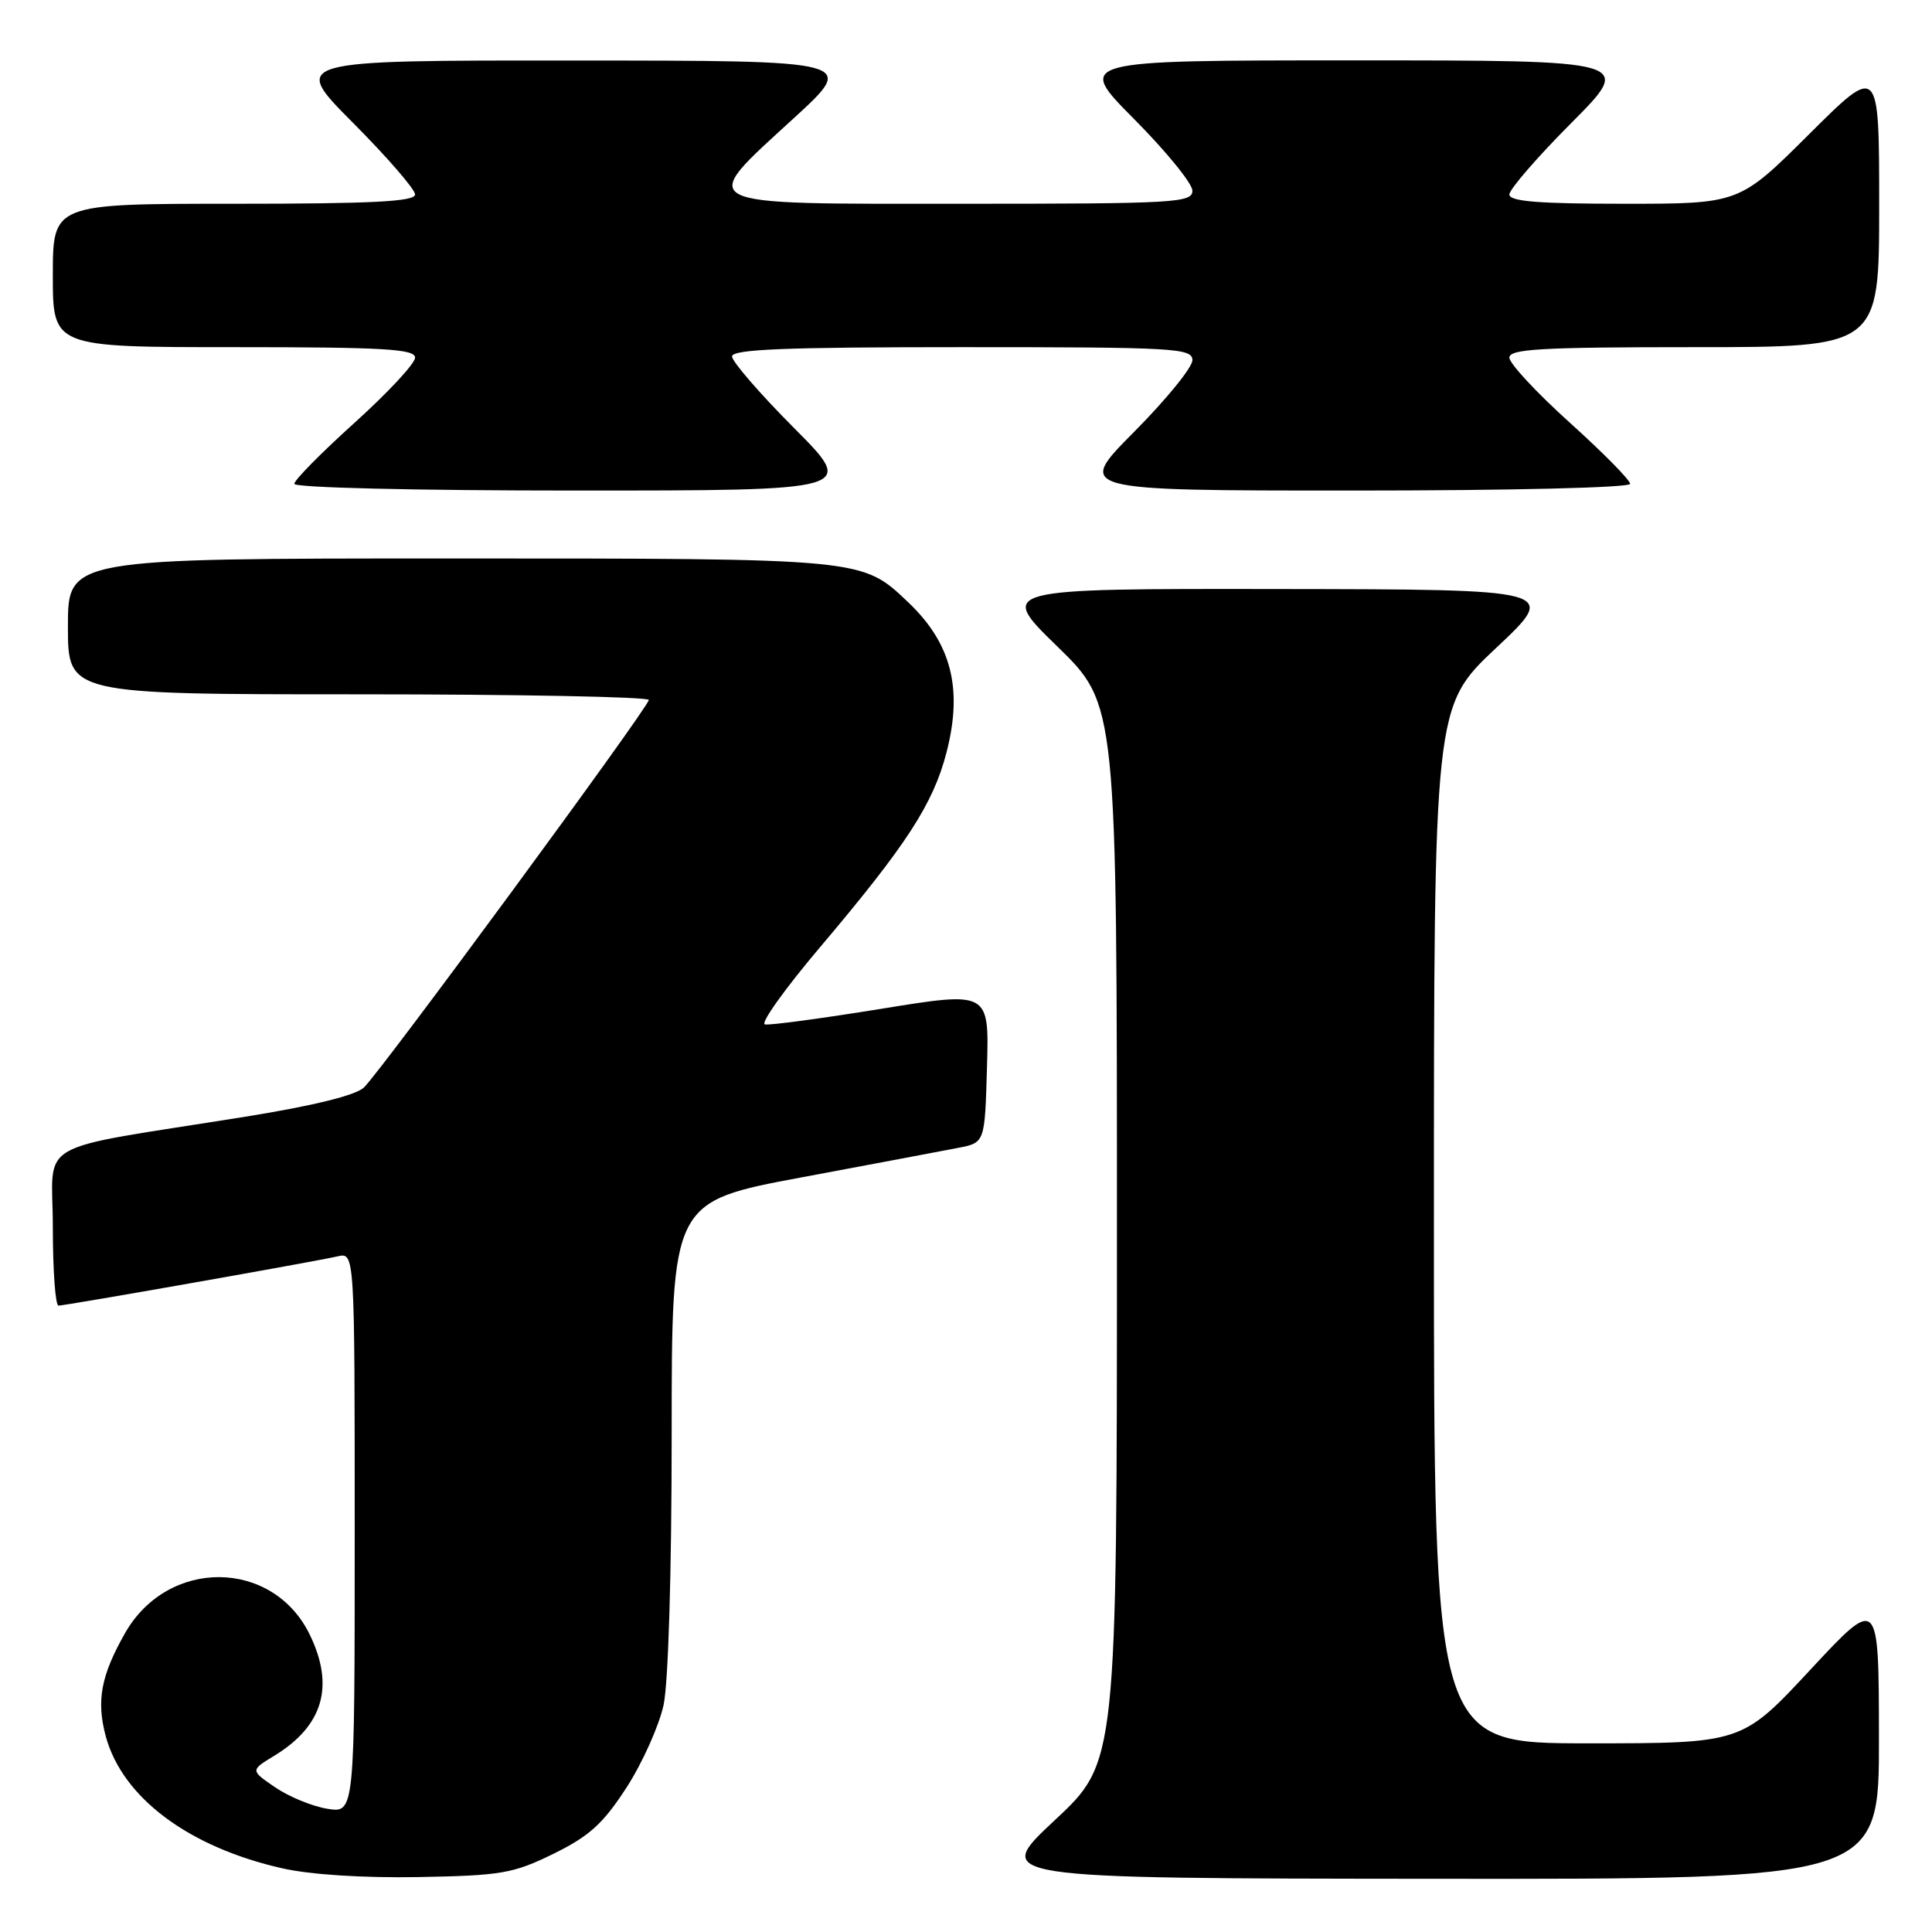 <?xml version="1.0" encoding="UTF-8" standalone="no"?>
<!DOCTYPE svg PUBLIC "-//W3C//DTD SVG 1.1//EN" "http://www.w3.org/Graphics/SVG/1.1/DTD/svg11.dtd" >
<svg xmlns="http://www.w3.org/2000/svg" xmlns:xlink="http://www.w3.org/1999/xlink" version="1.1" viewBox="0 0 256 256">
 <g >
 <path fill="currentColor"
d=" M 73.35 245.63 C 78.11 243.29 79.92 241.64 83.03 236.84 C 85.13 233.58 87.33 228.67 87.93 225.91 C 88.56 222.95 89.00 208.27 89.00 190.06 C 89.00 159.22 89.00 159.22 106.25 156.00 C 115.74 154.22 125.08 152.47 127.00 152.09 C 130.50 151.41 130.50 151.41 130.78 141.38 C 131.07 131.35 131.07 131.35 116.78 133.67 C 108.93 134.94 101.98 135.88 101.35 135.74 C 100.72 135.61 104.01 131.00 108.67 125.50 C 120.15 111.92 123.65 106.53 125.42 99.69 C 127.60 91.24 126.07 85.25 120.34 79.80 C 114.18 73.96 114.65 74.00 59.53 74.00 C 9.00 74.00 9.00 74.00 9.00 83.00 C 9.00 92.00 9.00 92.00 47.50 92.00 C 68.68 92.00 85.99 92.34 85.97 92.75 C 85.94 93.72 50.45 142.00 48.21 144.11 C 47.12 145.14 41.43 146.54 32.50 147.97 C 3.86 152.56 7.00 150.76 7.00 162.61 C 7.00 168.32 7.34 173.00 7.75 173.00 C 8.67 173.00 41.62 167.19 44.75 166.47 C 47.00 165.96 47.00 165.96 47.00 203.11 C 47.00 240.26 47.00 240.26 43.37 239.67 C 41.38 239.35 38.27 238.07 36.46 236.83 C 33.17 234.58 33.17 234.58 36.32 232.66 C 42.81 228.71 44.36 223.45 41.06 216.63 C 36.18 206.54 22.27 206.40 16.58 216.38 C 13.38 222.00 12.75 225.36 14.01 230.05 C 16.20 238.18 24.99 244.76 37.40 247.56 C 41.15 248.41 48.13 248.85 55.50 248.72 C 66.45 248.52 68.01 248.25 73.35 245.63 Z  M 248.97 230.25 C 248.95 211.50 248.95 211.50 239.88 221.25 C 230.81 231.00 230.81 231.00 210.40 231.00 C 190.00 231.00 190.00 231.00 190.00 162.30 C 190.00 93.61 190.00 93.61 198.25 85.85 C 206.50 78.10 206.50 78.10 169.36 78.05 C 132.23 78.00 132.23 78.00 140.11 85.67 C 148.00 93.35 148.00 93.35 148.00 163.42 C 148.00 233.50 148.00 233.50 139.75 241.20 C 131.50 248.90 131.50 248.90 190.25 248.95 C 249.00 249.00 249.00 249.00 248.97 230.25 Z  M 105.23 56.73 C 100.70 52.18 97.00 47.91 97.00 47.23 C 97.00 46.28 104.04 46.00 127.50 46.00 C 155.73 46.00 158.00 46.13 158.00 47.73 C 158.00 48.68 154.52 52.95 150.27 57.23 C 142.55 65.00 142.55 65.00 179.27 65.00 C 200.19 65.00 216.00 64.62 216.00 64.11 C 216.00 63.61 212.40 59.97 208.00 56.00 C 203.60 52.03 200.00 48.16 200.00 47.39 C 200.00 46.24 204.22 46.00 224.50 46.00 C 249.00 46.00 249.00 46.00 249.00 27.27 C 249.00 8.54 249.00 8.54 239.73 17.77 C 230.46 27.00 230.46 27.00 215.23 27.00 C 203.85 27.00 200.00 26.69 200.00 25.77 C 200.00 25.09 203.70 20.82 208.23 16.27 C 216.46 8.00 216.46 8.00 179.50 8.00 C 142.55 8.00 142.55 8.00 150.27 15.77 C 154.52 20.05 158.00 24.32 158.00 25.27 C 158.00 26.87 155.73 27.00 127.50 27.00 C 91.32 27.00 92.29 27.49 105.25 15.60 C 113.50 8.03 113.50 8.03 76.02 8.02 C 38.54 8.00 38.54 8.00 46.77 16.27 C 51.30 20.82 55.00 25.09 55.00 25.77 C 55.00 26.71 49.32 27.00 31.00 27.00 C 7.00 27.00 7.00 27.00 7.00 36.50 C 7.00 46.00 7.00 46.00 31.00 46.00 C 50.86 46.00 55.00 46.24 55.00 47.39 C 55.00 48.16 51.40 52.03 47.00 56.00 C 42.60 59.97 39.00 63.61 39.00 64.11 C 39.00 64.62 55.02 65.00 76.23 65.00 C 113.46 65.00 113.46 65.00 105.23 56.73 Z "/>
</g>
</svg>